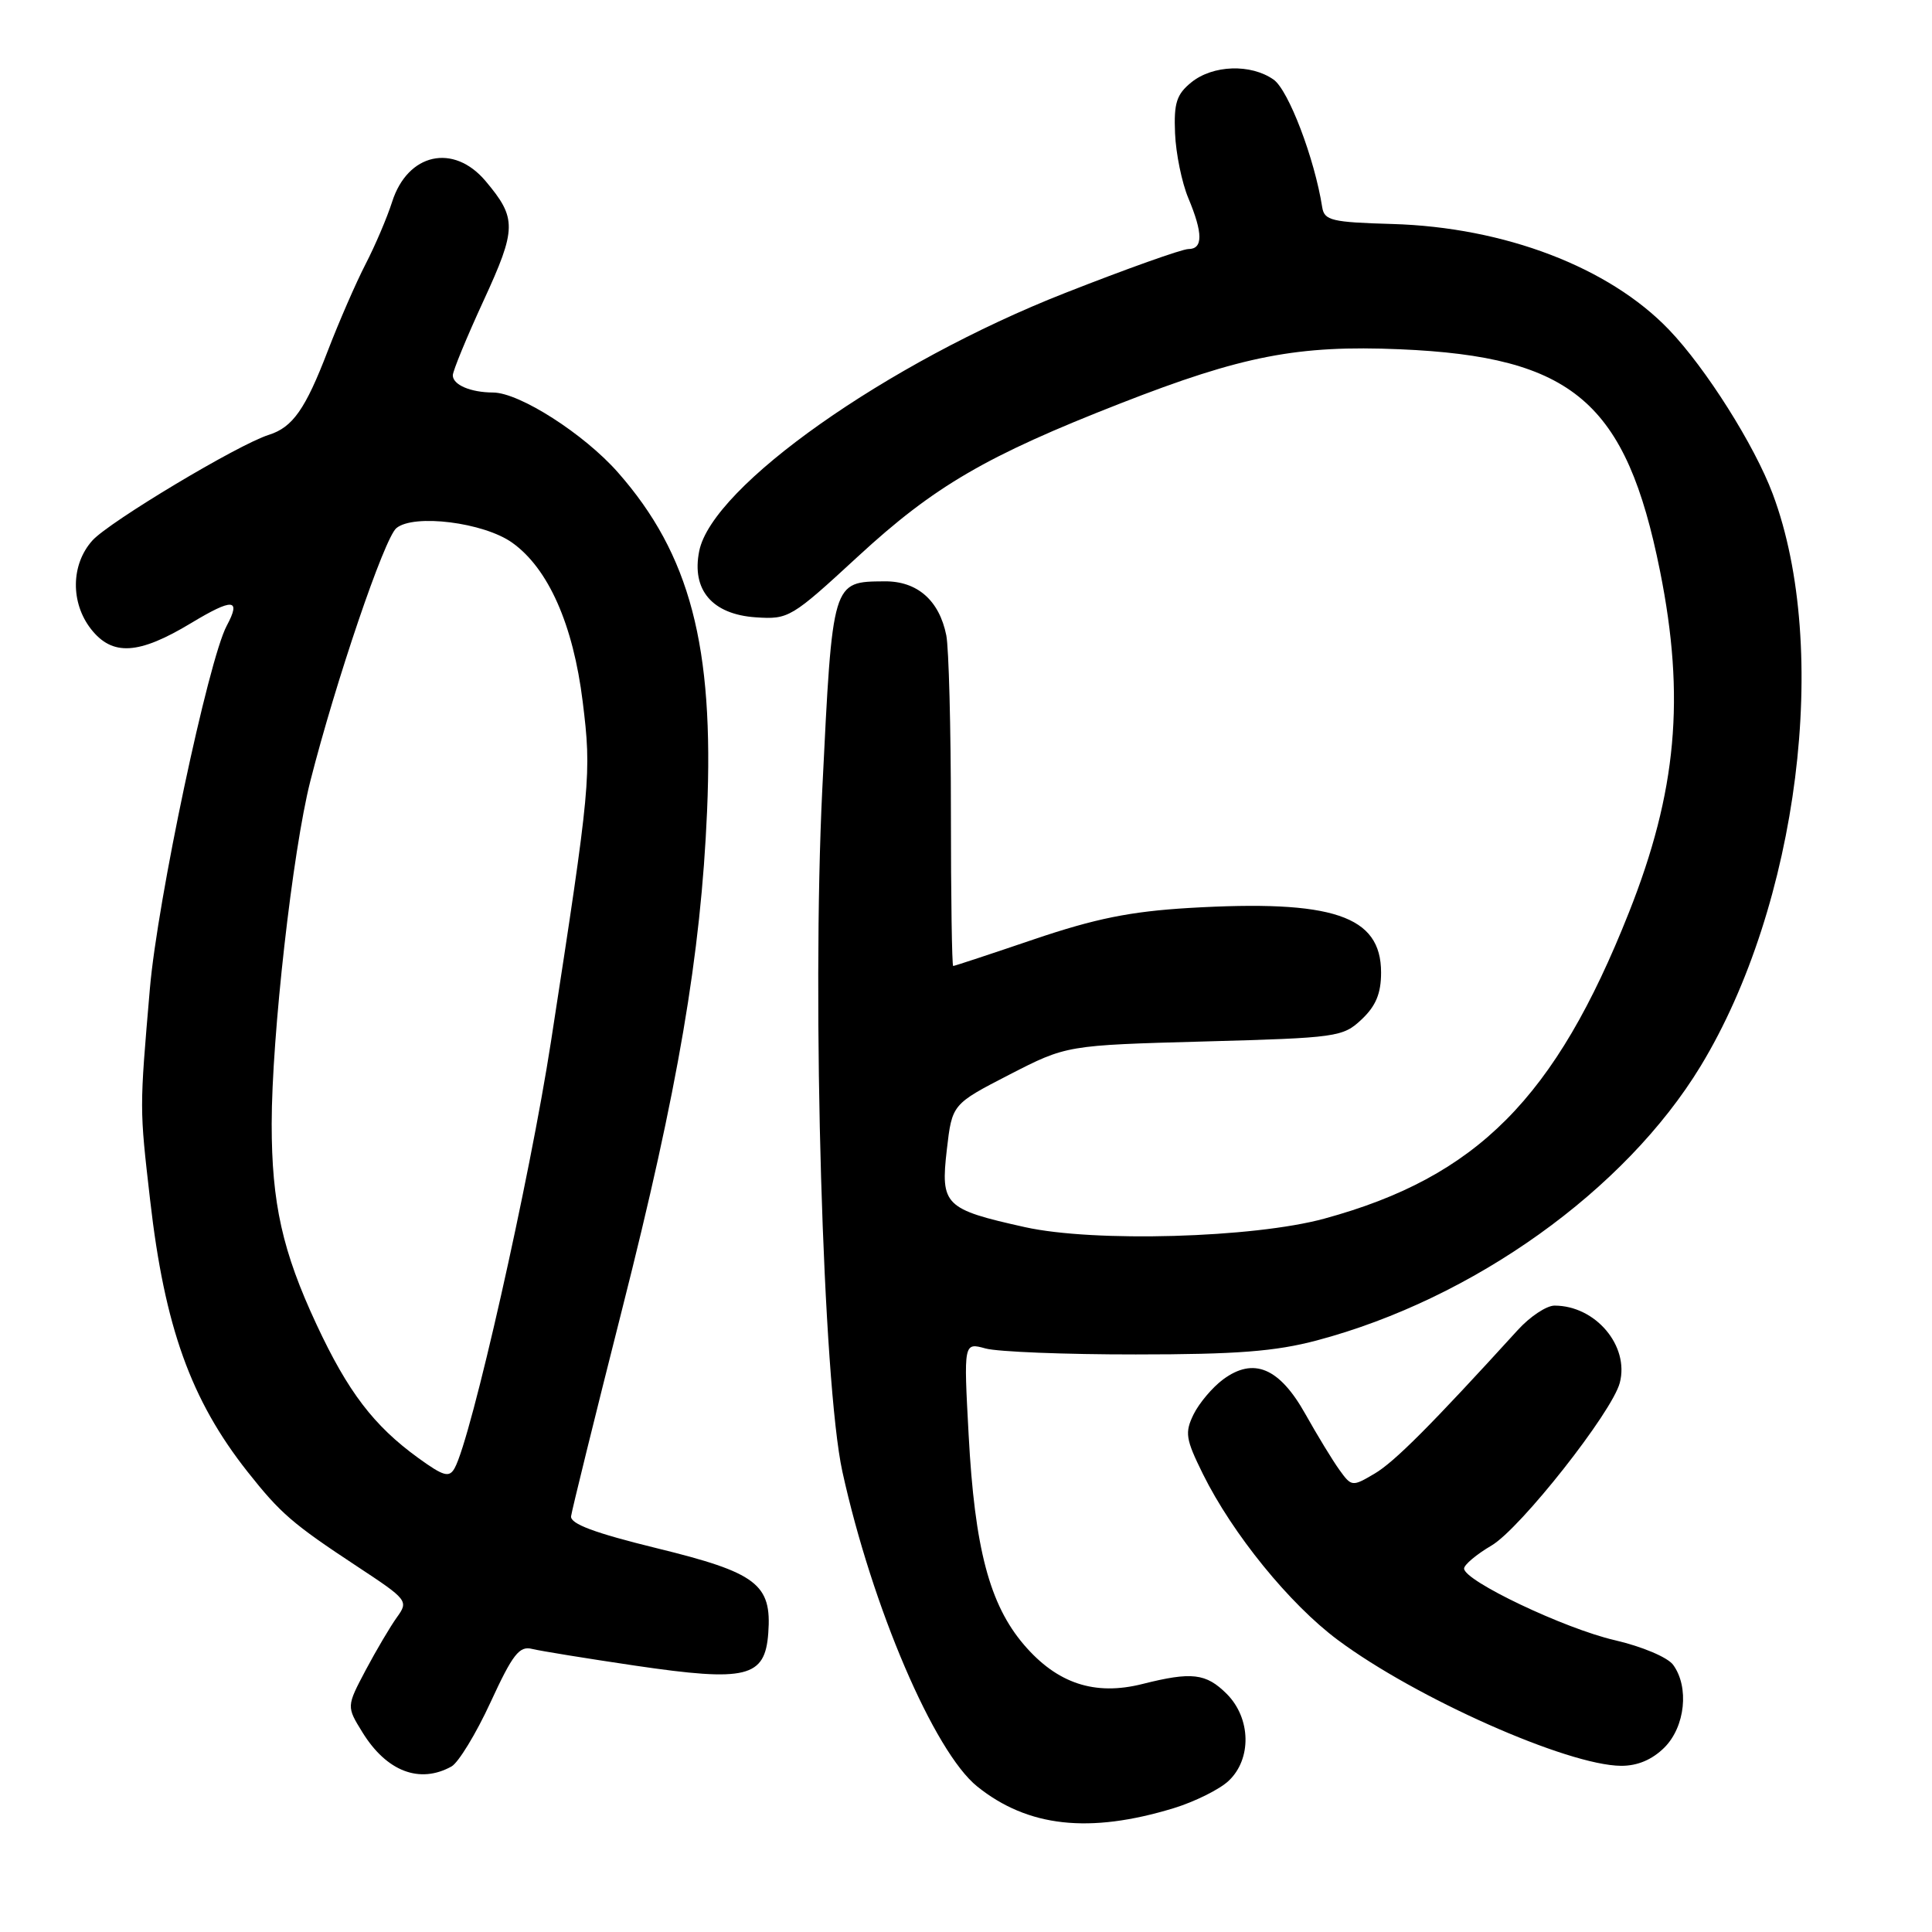 <?xml version="1.0" encoding="UTF-8" standalone="no"?>
<!DOCTYPE svg PUBLIC "-//W3C//DTD SVG 1.1//EN" "http://www.w3.org/Graphics/SVG/1.1/DTD/svg11.dtd" >
<svg xmlns="http://www.w3.org/2000/svg" xmlns:xlink="http://www.w3.org/1999/xlink" version="1.1" viewBox="0 0 256 256">
 <g >
 <path fill="currentColor"
d=" M 155.53 239.59 C 158.30 238.74 161.57 237.12 162.78 235.99 C 165.88 233.10 165.77 227.68 162.55 224.45 C 159.80 221.71 157.92 221.49 151.37 223.14 C 145.06 224.73 140.08 223.08 135.68 217.94 C 131.12 212.61 129.15 205.16 128.35 190.13 C 127.69 177.88 127.69 177.88 130.59 178.68 C 132.19 179.12 141.15 179.48 150.50 179.47 C 163.89 179.47 168.99 179.07 174.50 177.61 C 195.23 172.10 215.34 157.72 225.34 141.27 C 238.30 119.92 242.58 86.00 234.90 65.46 C 232.48 58.99 226.03 48.78 221.15 43.69 C 213.22 35.41 199.35 30.11 184.48 29.68 C 176.45 29.45 175.48 29.22 175.20 27.46 C 174.19 21.01 170.73 11.93 168.76 10.55 C 165.75 8.43 160.71 8.60 157.86 10.91 C 155.90 12.50 155.53 13.65 155.70 17.67 C 155.81 20.34 156.60 24.19 157.45 26.23 C 159.41 30.91 159.42 33.00 157.47 33.00 C 156.63 33.00 149.27 35.62 141.11 38.83 C 117.56 48.08 94.36 64.44 92.65 73.02 C 91.61 78.18 94.38 81.41 100.16 81.80 C 104.50 82.09 104.86 81.87 113.69 73.73 C 123.79 64.42 130.69 60.40 148.47 53.45 C 164.63 47.13 171.97 45.71 185.50 46.28 C 208.43 47.26 215.46 53.25 219.96 75.66 C 223.32 92.40 222.19 104.91 215.84 120.91 C 206.09 145.52 195.71 155.95 175.50 161.47 C 166.12 164.04 144.96 164.64 135.80 162.60 C 125.15 160.23 124.61 159.69 125.46 152.33 C 126.16 146.31 126.16 146.31 133.74 142.40 C 141.33 138.50 141.33 138.50 159.59 138.00 C 177.20 137.52 177.94 137.41 180.42 135.08 C 182.31 133.30 183.00 131.64 183.00 128.86 C 183.00 121.33 176.62 119.19 157.55 120.31 C 149.76 120.78 145.15 121.71 137.05 124.45 C 131.31 126.40 126.47 128.00 126.30 128.00 C 126.14 128.00 126.00 118.83 126.00 107.62 C 126.00 96.42 125.72 85.87 125.39 84.19 C 124.46 79.55 121.54 76.99 117.21 77.03 C 110.25 77.09 110.32 76.84 108.96 104.54 C 107.56 132.97 109.04 183.20 111.62 195.00 C 115.57 212.97 123.77 232.12 129.49 236.72 C 136.19 242.10 144.35 243.00 155.53 239.59 Z  M 59.82 234.07 C 60.74 233.56 63.08 229.73 65.00 225.56 C 67.93 219.20 68.82 218.06 70.50 218.49 C 71.60 218.76 77.76 219.76 84.19 220.71 C 98.94 222.88 101.37 222.28 101.80 216.40 C 102.28 209.90 100.29 208.39 87.00 205.14 C 78.80 203.13 75.55 201.92 75.67 200.91 C 75.77 200.14 78.81 187.80 82.43 173.50 C 89.85 144.24 92.87 126.52 93.69 107.50 C 94.63 85.62 91.43 73.45 81.88 62.60 C 77.40 57.51 68.83 52.02 65.33 52.01 C 62.35 52.00 60.00 50.99 60.00 49.73 C 60.00 49.16 61.83 44.71 64.07 39.85 C 68.47 30.29 68.50 28.93 64.34 23.99 C 60.09 18.95 54.02 20.30 51.96 26.74 C 51.30 28.81 49.72 32.52 48.44 35.00 C 47.16 37.48 44.91 42.65 43.43 46.50 C 40.46 54.24 38.78 56.62 35.62 57.62 C 31.57 58.89 14.49 69.13 12.25 71.61 C 9.39 74.78 9.32 79.86 12.07 83.37 C 14.90 86.96 18.38 86.75 25.31 82.57 C 30.87 79.22 31.98 79.30 30.04 82.92 C 27.61 87.47 20.86 119.31 19.86 131.00 C 18.48 147.12 18.48 146.69 19.89 159.00 C 21.81 175.81 25.29 185.50 32.79 195.00 C 37.18 200.55 38.74 201.90 47.34 207.57 C 54.02 211.97 54.15 212.14 52.60 214.29 C 51.72 215.51 49.86 218.66 48.45 221.31 C 45.91 226.12 45.91 226.12 48.03 229.55 C 51.23 234.73 55.60 236.40 59.82 234.07 Z  M 220.55 231.55 C 223.30 228.79 223.85 223.54 221.70 220.60 C 220.97 219.60 217.58 218.17 213.95 217.33 C 207.32 215.80 194.00 209.47 194.00 207.84 C 194.00 207.34 195.64 205.96 197.65 204.78 C 201.47 202.52 213.61 187.13 214.63 183.23 C 215.92 178.33 211.41 173.00 205.98 173.00 C 204.92 173.00 202.72 174.46 201.10 176.25 C 189.64 188.83 184.76 193.73 182.13 195.27 C 179.18 197.01 179.09 197.00 177.48 194.77 C 176.58 193.52 174.55 190.19 172.97 187.37 C 169.53 181.23 166.11 179.79 162.07 182.78 C 160.66 183.82 158.90 185.91 158.16 187.40 C 156.97 189.84 157.10 190.67 159.39 195.31 C 163.32 203.25 170.88 212.55 177.26 217.30 C 187.62 225.02 207.70 233.93 214.80 233.98 C 216.98 233.99 218.92 233.17 220.55 231.55 Z  M 55.41 193.18 C 49.52 188.91 46.10 184.42 41.94 175.50 C 37.42 165.81 36.00 159.44 36.00 148.92 C 36.00 137.32 38.77 112.76 41.12 103.50 C 44.48 90.29 50.93 71.30 52.52 69.98 C 54.83 68.06 64.10 69.22 67.87 71.91 C 72.65 75.31 75.95 82.75 77.21 92.97 C 78.40 102.60 78.27 103.94 73.01 138.00 C 70.17 156.37 62.44 190.61 60.24 194.54 C 59.52 195.83 58.78 195.62 55.41 193.18 Z "/>
</g>
</svg>